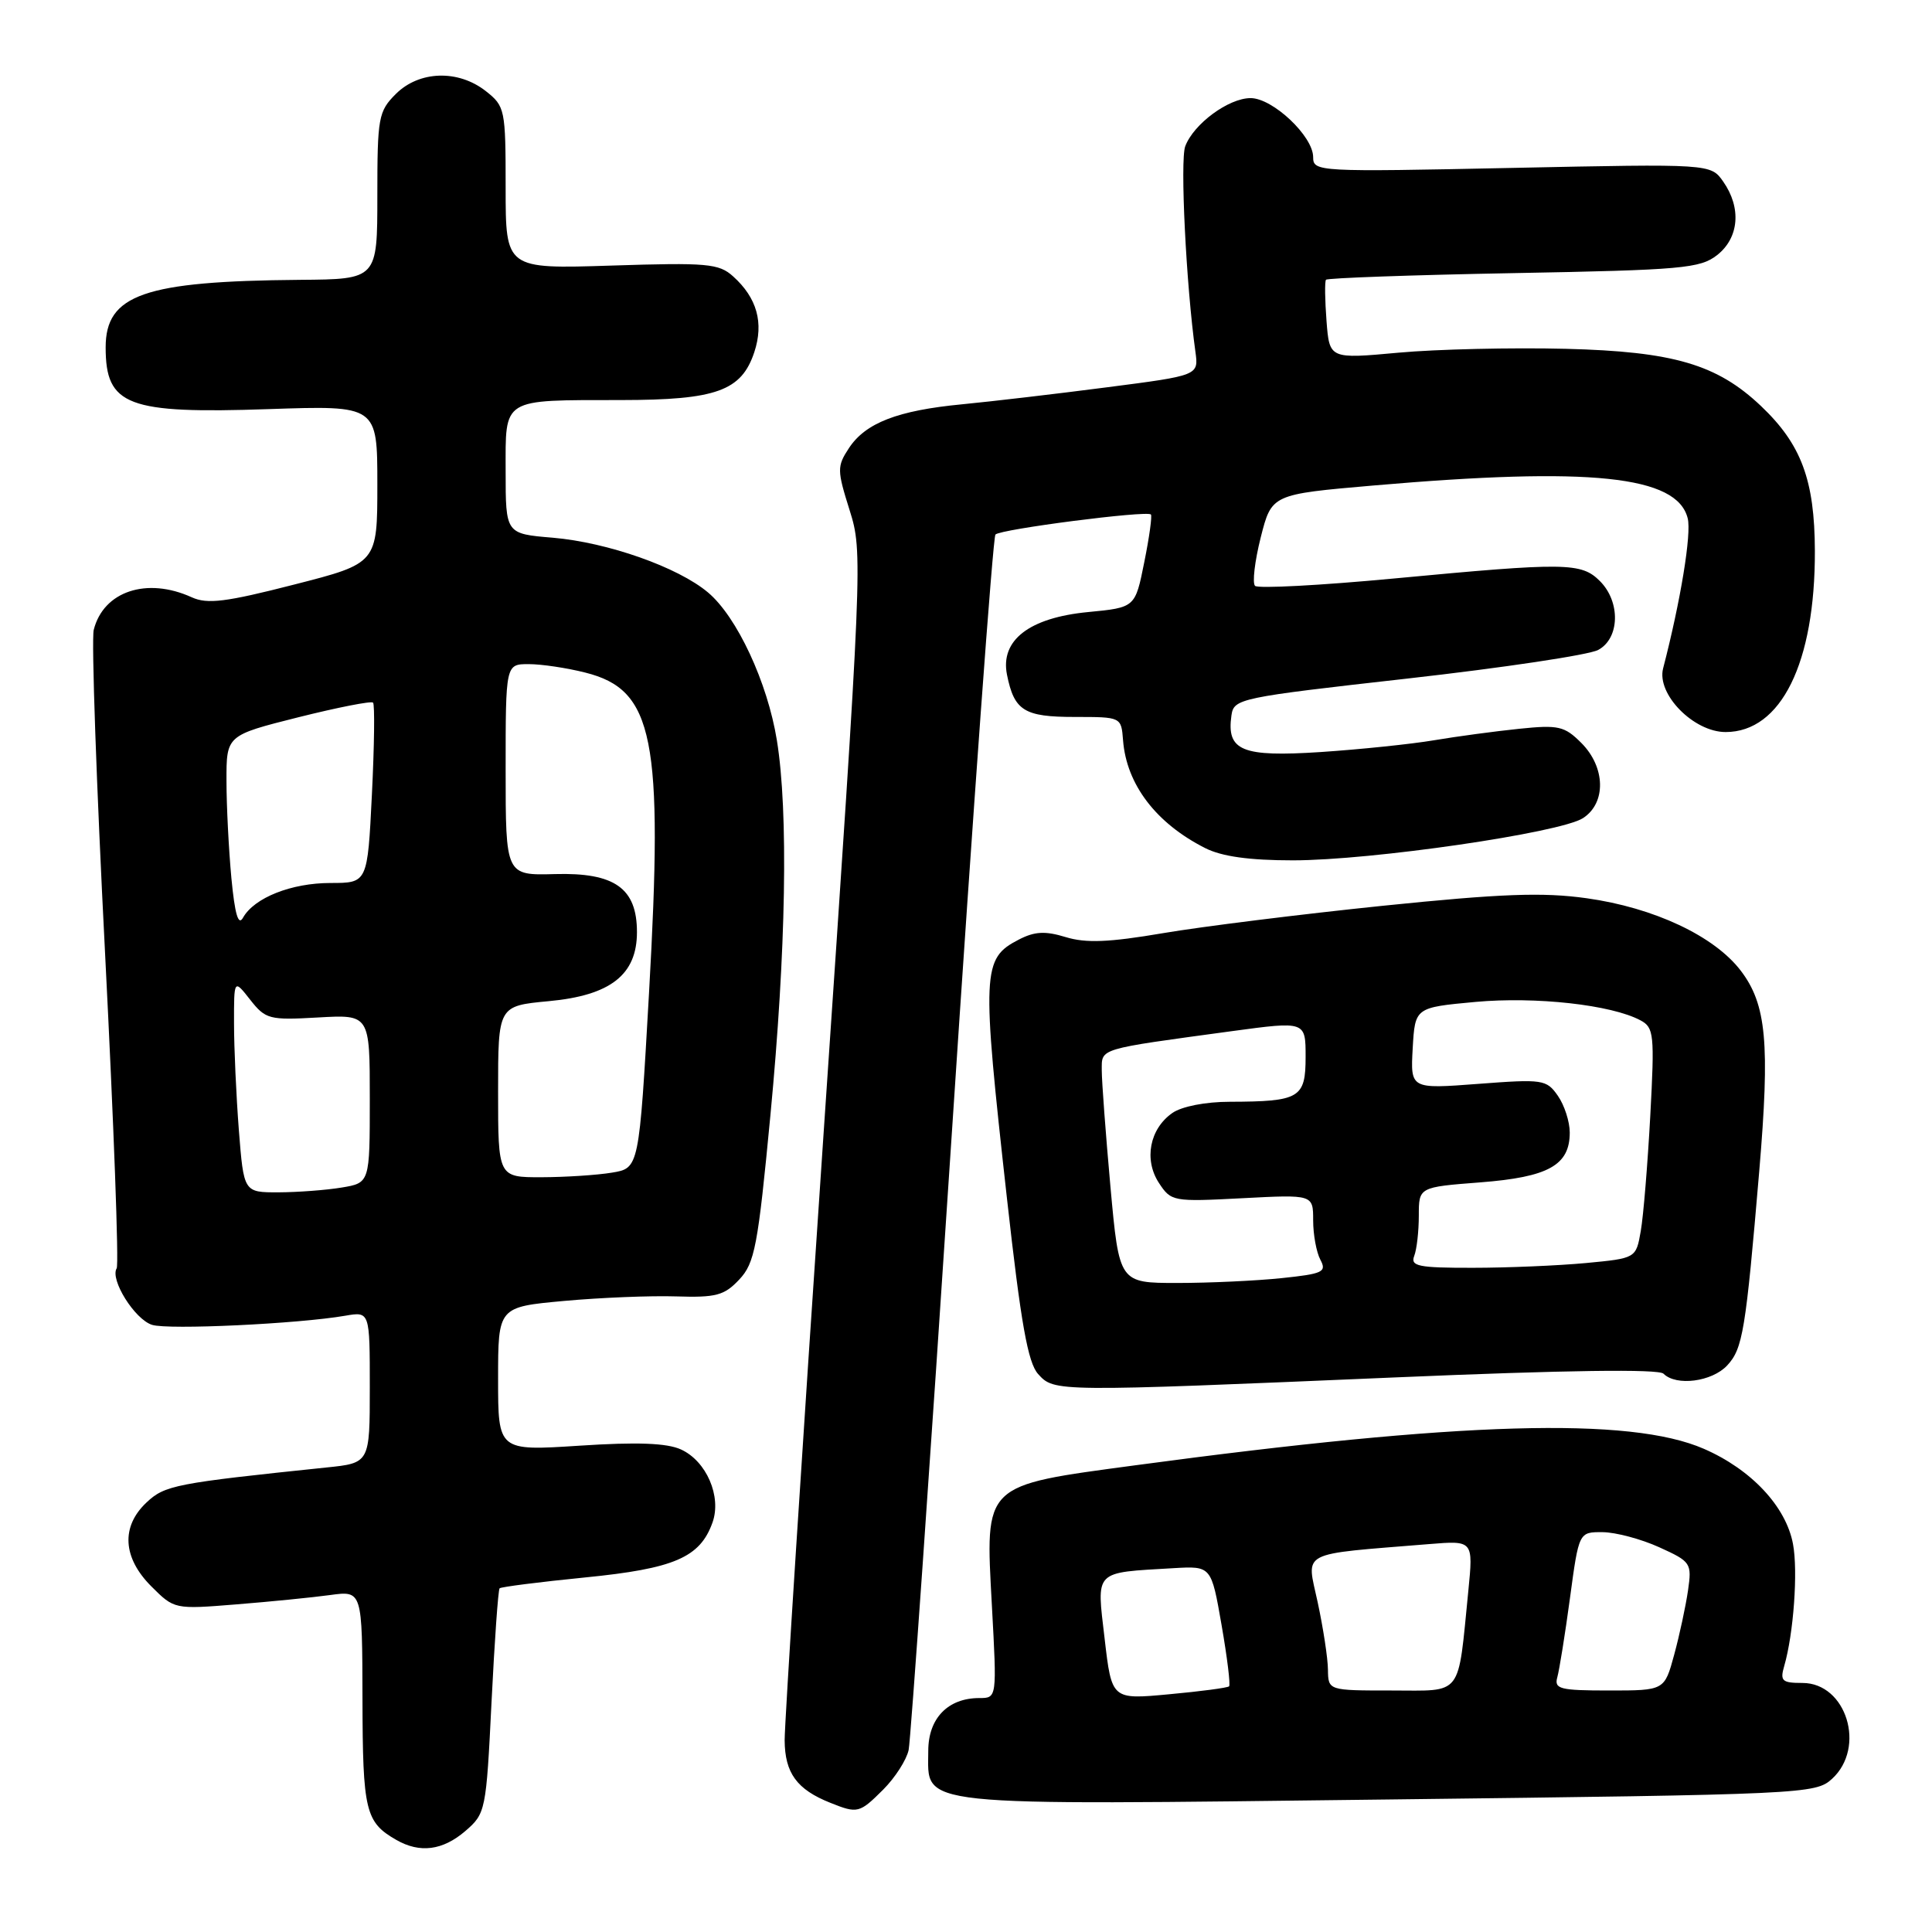 <?xml version="1.0" encoding="UTF-8" standalone="no"?>
<!DOCTYPE svg PUBLIC "-//W3C//DTD SVG 1.1//EN" "http://www.w3.org/Graphics/SVG/1.1/DTD/svg11.dtd" >
<svg xmlns="http://www.w3.org/2000/svg" xmlns:xlink="http://www.w3.org/1999/xlink" version="1.1" viewBox="0 0 256 256">
 <g >
 <path fill="currentColor"
d=" M 61.65 242.63 C 64.35 240.30 64.42 239.97 65.13 225.53 C 65.53 217.44 66.01 210.66 66.20 210.46 C 66.40 210.27 71.49 209.62 77.53 209.02 C 89.34 207.85 92.76 206.38 94.41 201.74 C 95.64 198.30 93.61 193.60 90.23 192.06 C 88.37 191.21 84.42 191.06 76.80 191.56 C 66.00 192.26 66.00 192.26 66.00 182.72 C 66.00 173.18 66.00 173.18 74.75 172.38 C 79.56 171.94 86.24 171.67 89.59 171.78 C 94.88 171.95 95.97 171.66 97.95 169.55 C 100.01 167.37 100.43 165.15 102.08 147.81 C 104.16 126.01 104.48 107.57 102.94 98.09 C 101.70 90.42 97.65 81.72 93.81 78.50 C 89.83 75.15 80.52 71.87 73.25 71.25 C 67.00 70.73 67.00 70.73 67.00 62.48 C 67.00 52.63 66.34 53.03 82.30 53.01 C 94.91 53.00 98.25 51.80 99.95 46.66 C 101.23 42.78 100.31 39.47 97.14 36.62 C 95.26 34.92 93.72 34.78 81.03 35.19 C 67.00 35.64 67.00 35.64 67.00 24.89 C 67.00 14.47 66.92 14.08 64.37 12.07 C 60.71 9.20 55.55 9.36 52.45 12.45 C 50.14 14.76 50.00 15.56 50.00 25.95 C 50.00 37.00 50.00 37.00 39.75 37.08 C 19.10 37.25 14.00 39.03 14.00 46.03 C 14.00 53.76 16.87 54.85 35.60 54.21 C 50.00 53.72 50.00 53.72 50.00 64.18 C 50.00 74.64 50.00 74.64 38.97 77.46 C 29.93 79.78 27.48 80.08 25.42 79.15 C 19.46 76.43 13.71 78.34 12.42 83.46 C 12.10 84.73 12.78 104.09 13.93 126.47 C 15.07 148.86 15.77 167.57 15.46 168.06 C 14.55 169.54 17.84 174.82 20.15 175.55 C 22.30 176.23 39.50 175.42 45.75 174.34 C 49.00 173.78 49.00 173.78 49.00 183.82 C 49.00 193.86 49.00 193.86 43.25 194.45 C 23.25 196.53 21.84 196.80 19.42 199.08 C 16.01 202.28 16.25 206.40 20.05 210.20 C 23.09 213.24 23.12 213.25 31.30 212.59 C 35.81 212.23 41.41 211.67 43.75 211.35 C 48.00 210.77 48.00 210.77 48.03 225.14 C 48.06 239.97 48.42 241.45 52.50 243.79 C 55.63 245.59 58.65 245.20 61.65 242.63 Z  M 117.03 237.13 C 118.61 235.55 120.12 233.19 120.40 231.88 C 120.67 230.57 123.24 193.95 126.10 150.50 C 128.96 107.05 131.57 71.20 131.90 70.83 C 132.54 70.12 151.95 67.62 152.50 68.17 C 152.68 68.35 152.29 71.20 151.62 74.50 C 150.42 80.50 150.42 80.50 144.19 81.10 C 136.38 81.85 132.52 84.83 133.43 89.40 C 134.39 94.18 135.70 95.00 142.41 95.00 C 148.57 95.00 148.57 95.00 148.81 98.09 C 149.26 103.94 153.18 109.09 159.70 112.38 C 161.89 113.49 165.55 114.00 171.31 114.00 C 181.73 114.00 206.71 110.36 209.75 108.41 C 212.85 106.41 212.75 101.66 209.53 98.44 C 207.30 96.21 206.51 96.03 201.28 96.57 C 198.10 96.90 193.03 97.58 190.01 98.09 C 186.99 98.60 180.23 99.30 174.99 99.65 C 164.56 100.33 162.51 99.49 163.17 94.81 C 163.49 92.56 164.13 92.43 186.52 89.91 C 199.19 88.48 210.55 86.78 211.77 86.12 C 214.63 84.59 214.75 79.75 212.00 77.00 C 209.53 74.53 207.53 74.50 184.74 76.65 C 174.98 77.57 166.68 78.01 166.30 77.63 C 165.92 77.25 166.26 74.36 167.05 71.22 C 168.50 65.50 168.50 65.50 182.00 64.33 C 210.78 61.84 222.22 63.03 223.63 68.68 C 224.15 70.73 222.69 79.64 220.37 88.57 C 219.49 91.98 224.42 97.00 228.65 97.00 C 236.00 97.00 240.52 87.84 240.48 73.00 C 240.45 63.62 238.69 58.88 233.34 53.80 C 227.52 48.28 221.74 46.58 207.50 46.22 C 200.35 46.04 190.37 46.27 185.33 46.73 C 176.16 47.57 176.16 47.57 175.77 42.53 C 175.56 39.77 175.52 37.31 175.70 37.07 C 175.88 36.84 187.06 36.44 200.54 36.19 C 222.90 35.78 225.28 35.56 227.53 33.80 C 230.44 31.51 230.77 27.54 228.34 24.07 C 226.68 21.70 226.68 21.70 200.34 22.25 C 174.58 22.79 174.00 22.76 174.00 20.82 C 174.00 18.05 168.65 13.00 165.71 13.00 C 162.80 13.00 158.17 16.41 157.05 19.38 C 156.35 21.24 157.17 37.80 158.40 46.62 C 158.83 49.75 158.83 49.75 146.67 51.32 C 139.98 52.19 131.35 53.20 127.50 53.57 C 118.93 54.39 114.68 56.04 112.48 59.39 C 110.90 61.80 110.91 62.30 112.58 67.61 C 114.34 73.20 114.30 74.15 109.15 149.88 C 106.29 192.02 103.96 228.34 103.97 230.60 C 104.00 234.94 105.59 237.12 110.02 238.88 C 113.64 240.33 113.88 240.27 117.03 237.13 Z  M 242.75 235.71 C 247.30 231.55 244.66 223.00 238.83 223.00 C 236.13 223.00 235.84 222.74 236.42 220.75 C 237.66 216.47 238.26 208.18 237.58 204.58 C 236.65 199.61 232.04 194.70 225.76 191.97 C 215.96 187.71 193.53 188.36 150.50 194.15 C 130.13 196.89 130.55 196.48 131.43 212.75 C 132.10 225.00 132.10 225.00 129.77 225.00 C 125.60 225.00 123.00 227.69 123.00 232.00 C 123.00 239.49 120.22 239.20 184.00 238.44 C 239.12 237.78 240.56 237.71 242.75 235.71 Z  M 184.97 182.51 C 207.44 181.55 219.78 181.38 220.42 182.02 C 222.11 183.71 226.84 183.09 228.86 180.93 C 230.93 178.70 231.31 176.39 233.11 155.17 C 234.54 138.23 234.07 133.09 230.66 128.62 C 227.16 124.03 219.17 120.27 210.23 119.02 C 204.42 118.21 198.96 118.41 183.23 120.02 C 172.38 121.14 159.27 122.77 154.10 123.65 C 146.94 124.87 143.88 124.99 141.21 124.17 C 138.49 123.34 137.10 123.41 134.98 124.51 C 130.13 127.02 130.06 128.61 133.43 158.82 C 135.27 175.34 136.20 180.57 137.56 182.07 C 139.71 184.44 139.68 184.44 184.97 182.51 Z  M 31.65 149.75 C 31.30 145.21 31.01 138.85 31.01 135.62 C 31.00 129.73 31.00 129.73 33.15 132.47 C 35.19 135.06 35.67 135.19 42.15 134.82 C 49.00 134.43 49.00 134.43 49.00 145.59 C 49.00 156.74 49.00 156.74 45.25 157.36 C 43.19 157.70 39.43 157.98 36.90 157.99 C 32.30 158.00 32.30 158.00 31.65 149.75 Z  M 66.00 144.64 C 66.00 133.29 66.00 133.29 72.71 132.66 C 80.90 131.90 84.40 129.16 84.40 123.51 C 84.40 117.69 81.45 115.60 73.54 115.82 C 67.00 116.00 67.00 116.00 67.00 102.00 C 67.00 88.00 67.00 88.00 70.06 88.00 C 71.74 88.00 75.11 88.50 77.55 89.12 C 86.64 91.40 87.91 97.78 86.00 131.55 C 84.68 154.79 84.68 154.79 81.09 155.38 C 79.12 155.71 74.91 155.98 71.75 155.99 C 66.00 156.00 66.00 156.00 66.00 144.64 Z  M 30.66 116.35 C 30.31 112.58 30.01 106.79 30.01 103.47 C 30.00 97.44 30.00 97.44 39.50 95.05 C 44.73 93.74 49.19 92.86 49.43 93.10 C 49.67 93.33 49.60 98.81 49.28 105.26 C 48.70 117.00 48.70 117.00 43.80 117.00 C 38.61 117.00 33.69 118.95 32.20 121.60 C 31.58 122.72 31.12 121.16 30.66 116.35 Z  M 146.37 217.14 C 145.30 207.95 144.84 208.42 155.50 207.79 C 160.50 207.50 160.50 207.50 161.86 215.30 C 162.61 219.60 163.06 223.26 162.86 223.45 C 162.66 223.64 159.08 224.12 154.90 224.50 C 147.31 225.21 147.31 225.21 146.37 217.14 Z  M 175.96 221.25 C 175.95 219.74 175.33 215.71 174.60 212.31 C 173.12 205.39 171.88 206.03 189.36 204.60 C 195.22 204.12 195.22 204.12 194.56 210.81 C 193.14 225.03 193.93 224.00 184.39 224.00 C 176.00 224.00 176.00 224.00 175.96 221.25 Z  M 206.35 222.25 C 206.62 221.29 207.38 216.56 208.03 211.75 C 209.21 203.00 209.21 203.00 212.35 203.02 C 214.08 203.03 217.46 203.93 219.86 205.02 C 224.07 206.93 224.19 207.12 223.67 210.75 C 223.37 212.81 222.55 216.64 221.84 219.25 C 220.55 224.00 220.55 224.00 213.21 224.00 C 206.69 224.00 205.92 223.80 206.35 222.25 Z  M 147.14 157.25 C 146.51 150.24 145.99 143.30 145.99 141.84 C 146.00 138.86 145.31 139.07 163.25 136.63 C 173.00 135.31 173.00 135.31 173.00 140.04 C 173.00 145.50 172.22 145.96 162.97 145.99 C 159.74 145.99 156.57 146.61 155.34 147.48 C 152.33 149.58 151.55 153.66 153.56 156.74 C 155.18 159.21 155.43 159.25 164.61 158.77 C 174.00 158.28 174.00 158.28 174.00 161.71 C 174.00 163.59 174.43 165.94 174.96 166.93 C 175.82 168.54 175.29 168.79 169.81 169.36 C 166.46 169.71 160.24 170.00 156.00 170.00 C 148.30 170.00 148.30 170.00 147.14 157.25 Z  M 187.39 166.42 C 187.73 165.55 188.00 163.14 188.00 161.07 C 188.00 157.30 188.00 157.30 196.15 156.67 C 205.18 155.97 208.00 154.40 208.00 150.07 C 208.00 148.63 207.29 146.43 206.42 145.19 C 204.92 143.04 204.43 142.97 195.86 143.62 C 186.89 144.30 186.89 144.30 187.19 138.90 C 187.50 133.50 187.50 133.50 195.50 132.76 C 203.51 132.03 213.53 133.14 217.37 135.20 C 219.16 136.15 219.25 137.05 218.67 147.86 C 218.32 154.26 217.76 161.13 217.41 163.12 C 216.78 166.73 216.78 166.73 210.14 167.36 C 206.49 167.70 199.74 167.99 195.14 167.99 C 187.93 168.00 186.87 167.78 187.39 166.42 Z "/>
</g>
</svg>